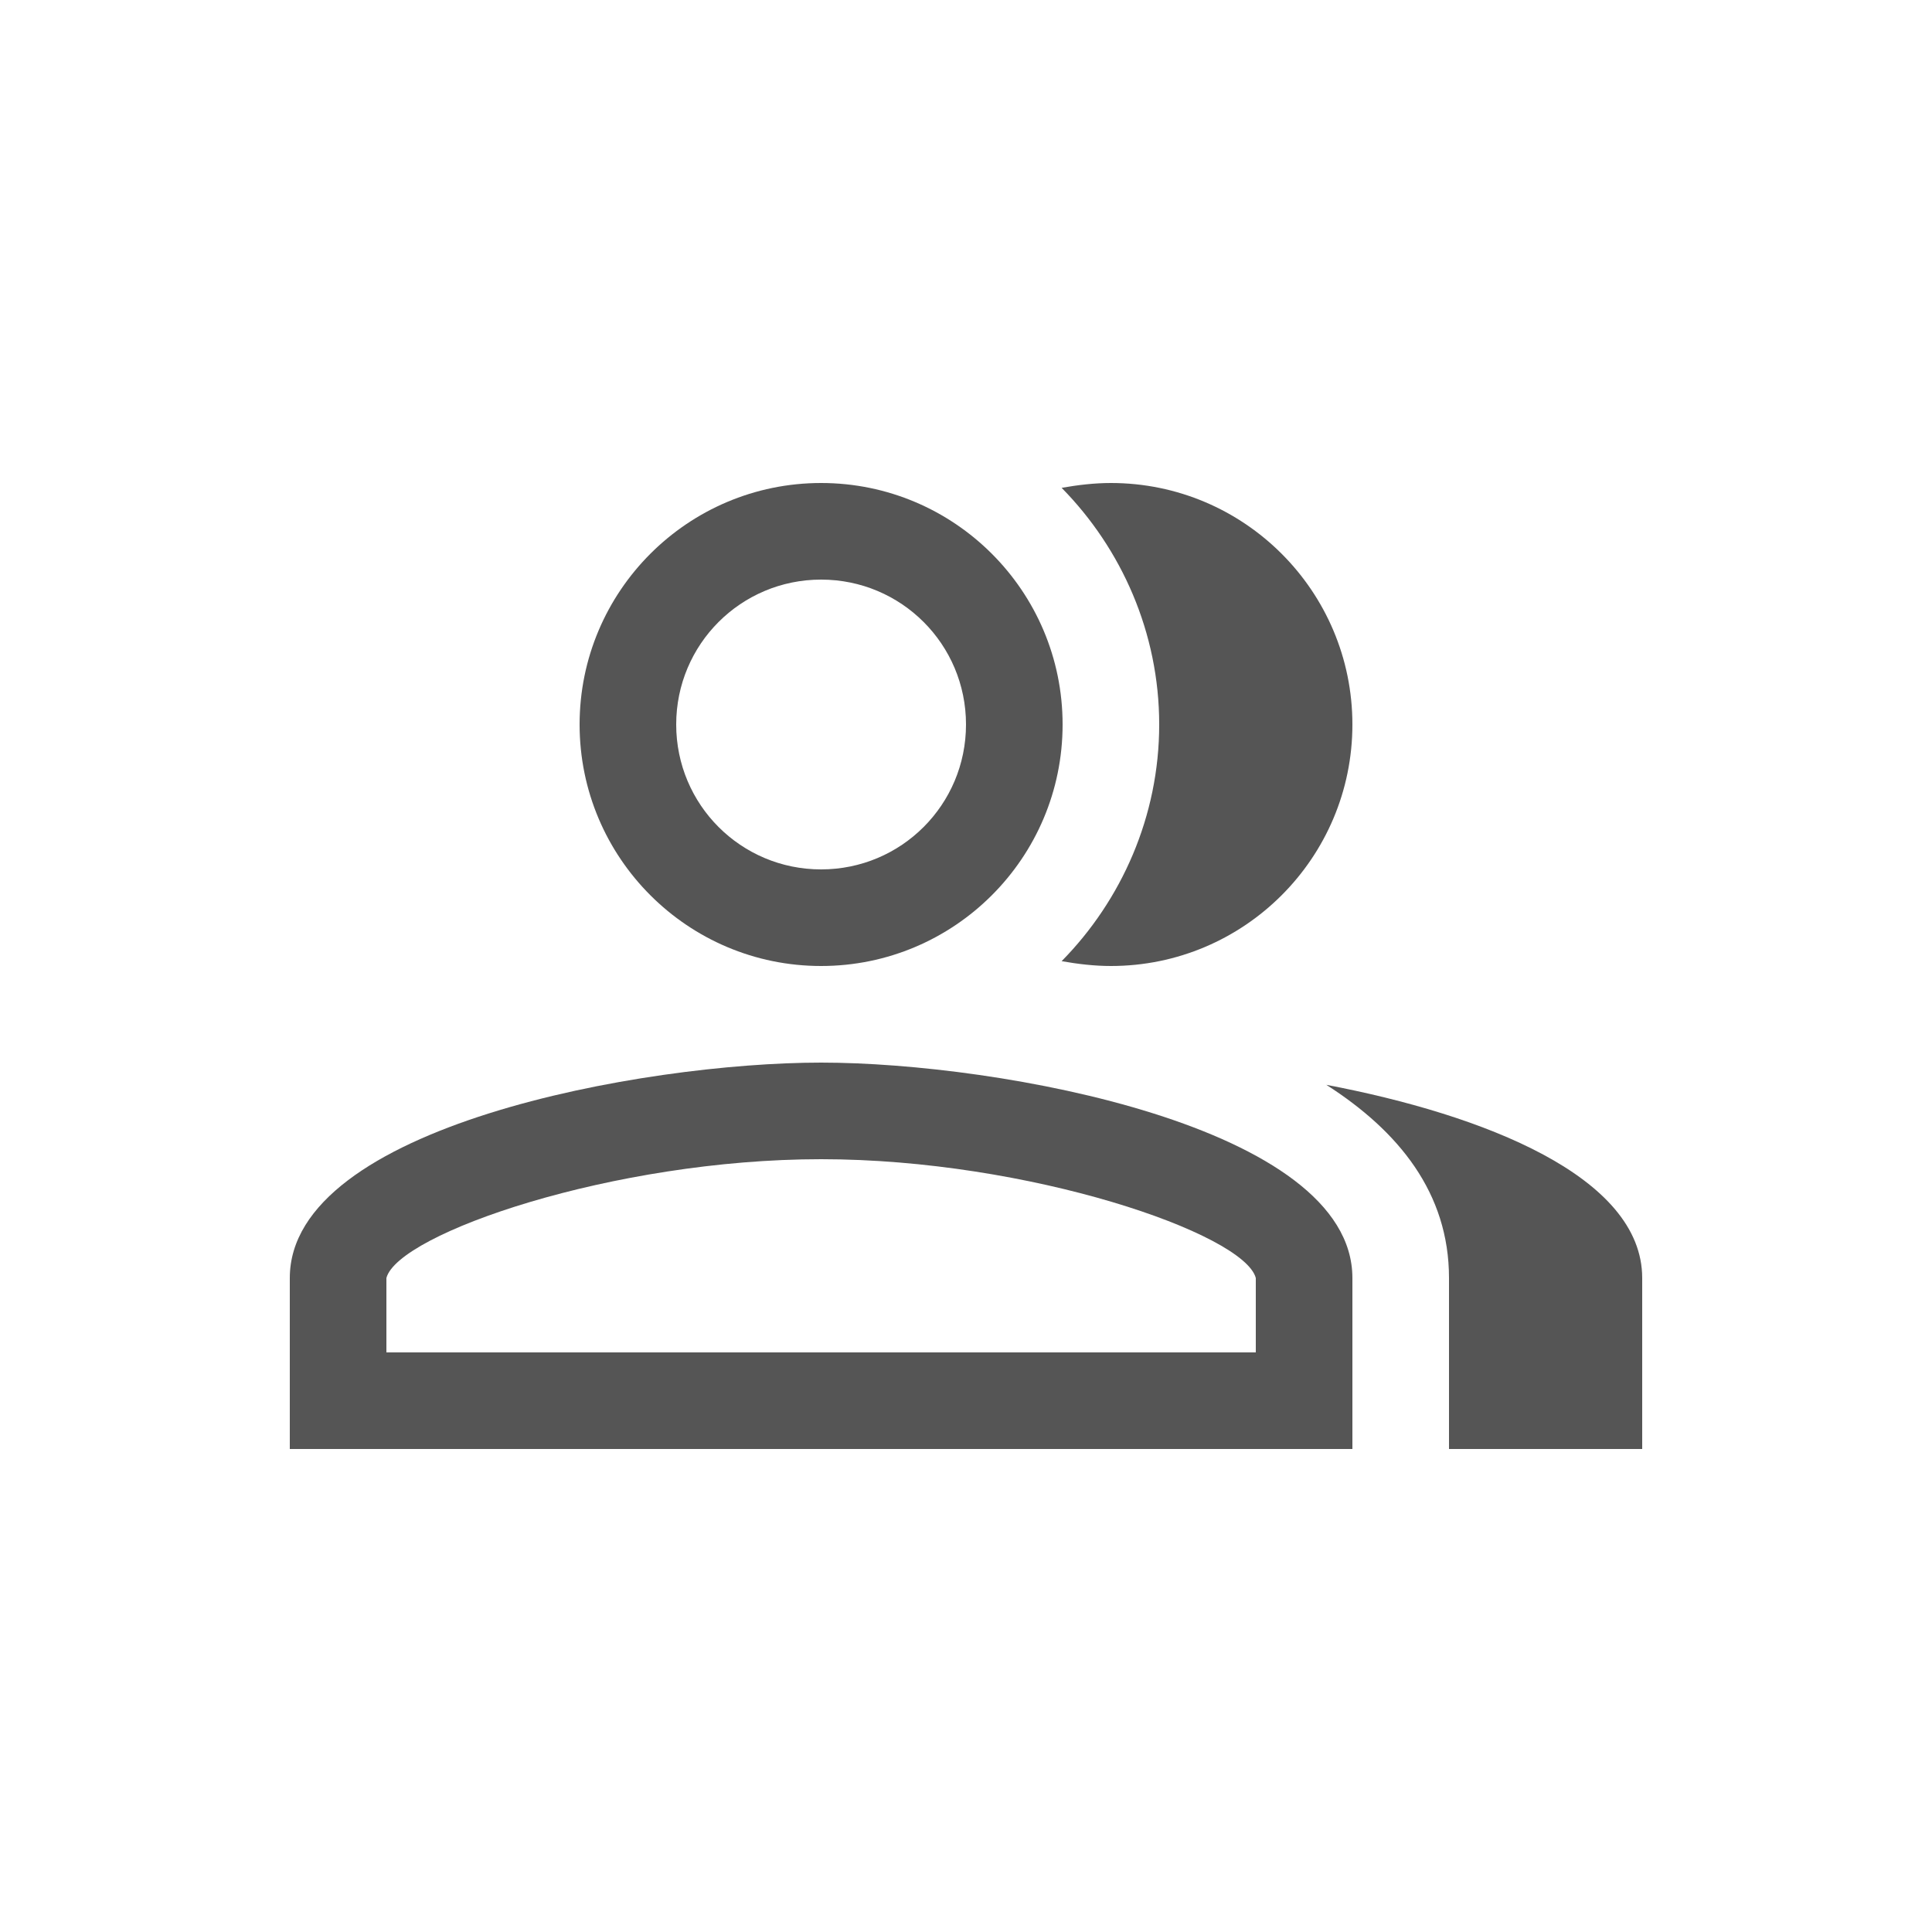 <svg fill="#555555" xmlns="http://www.w3.org/2000/svg" enable-background="new 0 0 20 20" height="20" viewBox="0 0 20 20" width="20"><g><rect fill="none" height="20" width="20" x="0"/></g><g><g/><g><g><path d="M8.5,6C9.33,6,10,6.67,10,7.5S9.33,9,8.5,9S7,8.33,7,7.5S7.67,6,8.5,6 M8.5,5C7.12,5,6,6.12,6,7.5C6,8.88,7.12,10,8.5,10 S11,8.88,11,7.5C11,6.12,9.88,5,8.5,5L8.5,5z"/></g><g><path d="M10.99,9.95C11.16,9.98,11.33,10,11.5,10c1.38,0,2.5-1.12,2.5-2.5 C14,6.12,12.88,5,11.5,5c-0.17,0-0.34,0.02-0.51,0.05C11.61,5.68,12,6.55,12,7.5S11.61,9.32,10.99,9.95z" fill-rule="evenodd"/></g><g><path d="M8.5,12c2.15,0,4.38,0.77,4.5,1.23V14H4l0-0.77C4.12,12.77,6.35,12,8.5,12 M8.5,11C6.66,11,3,11.66,3,13.23V15h11v-1.77 C14,11.66,10.34,11,8.5,11L8.5,11z"/></g><g><path d="M13.73,11.23c0.75,0.48,1.27,1.12,1.27,2V15h2v-1.77 C17,12.18,15.36,11.54,13.73,11.23z" fill-rule="evenodd"/></g></g></g></svg>